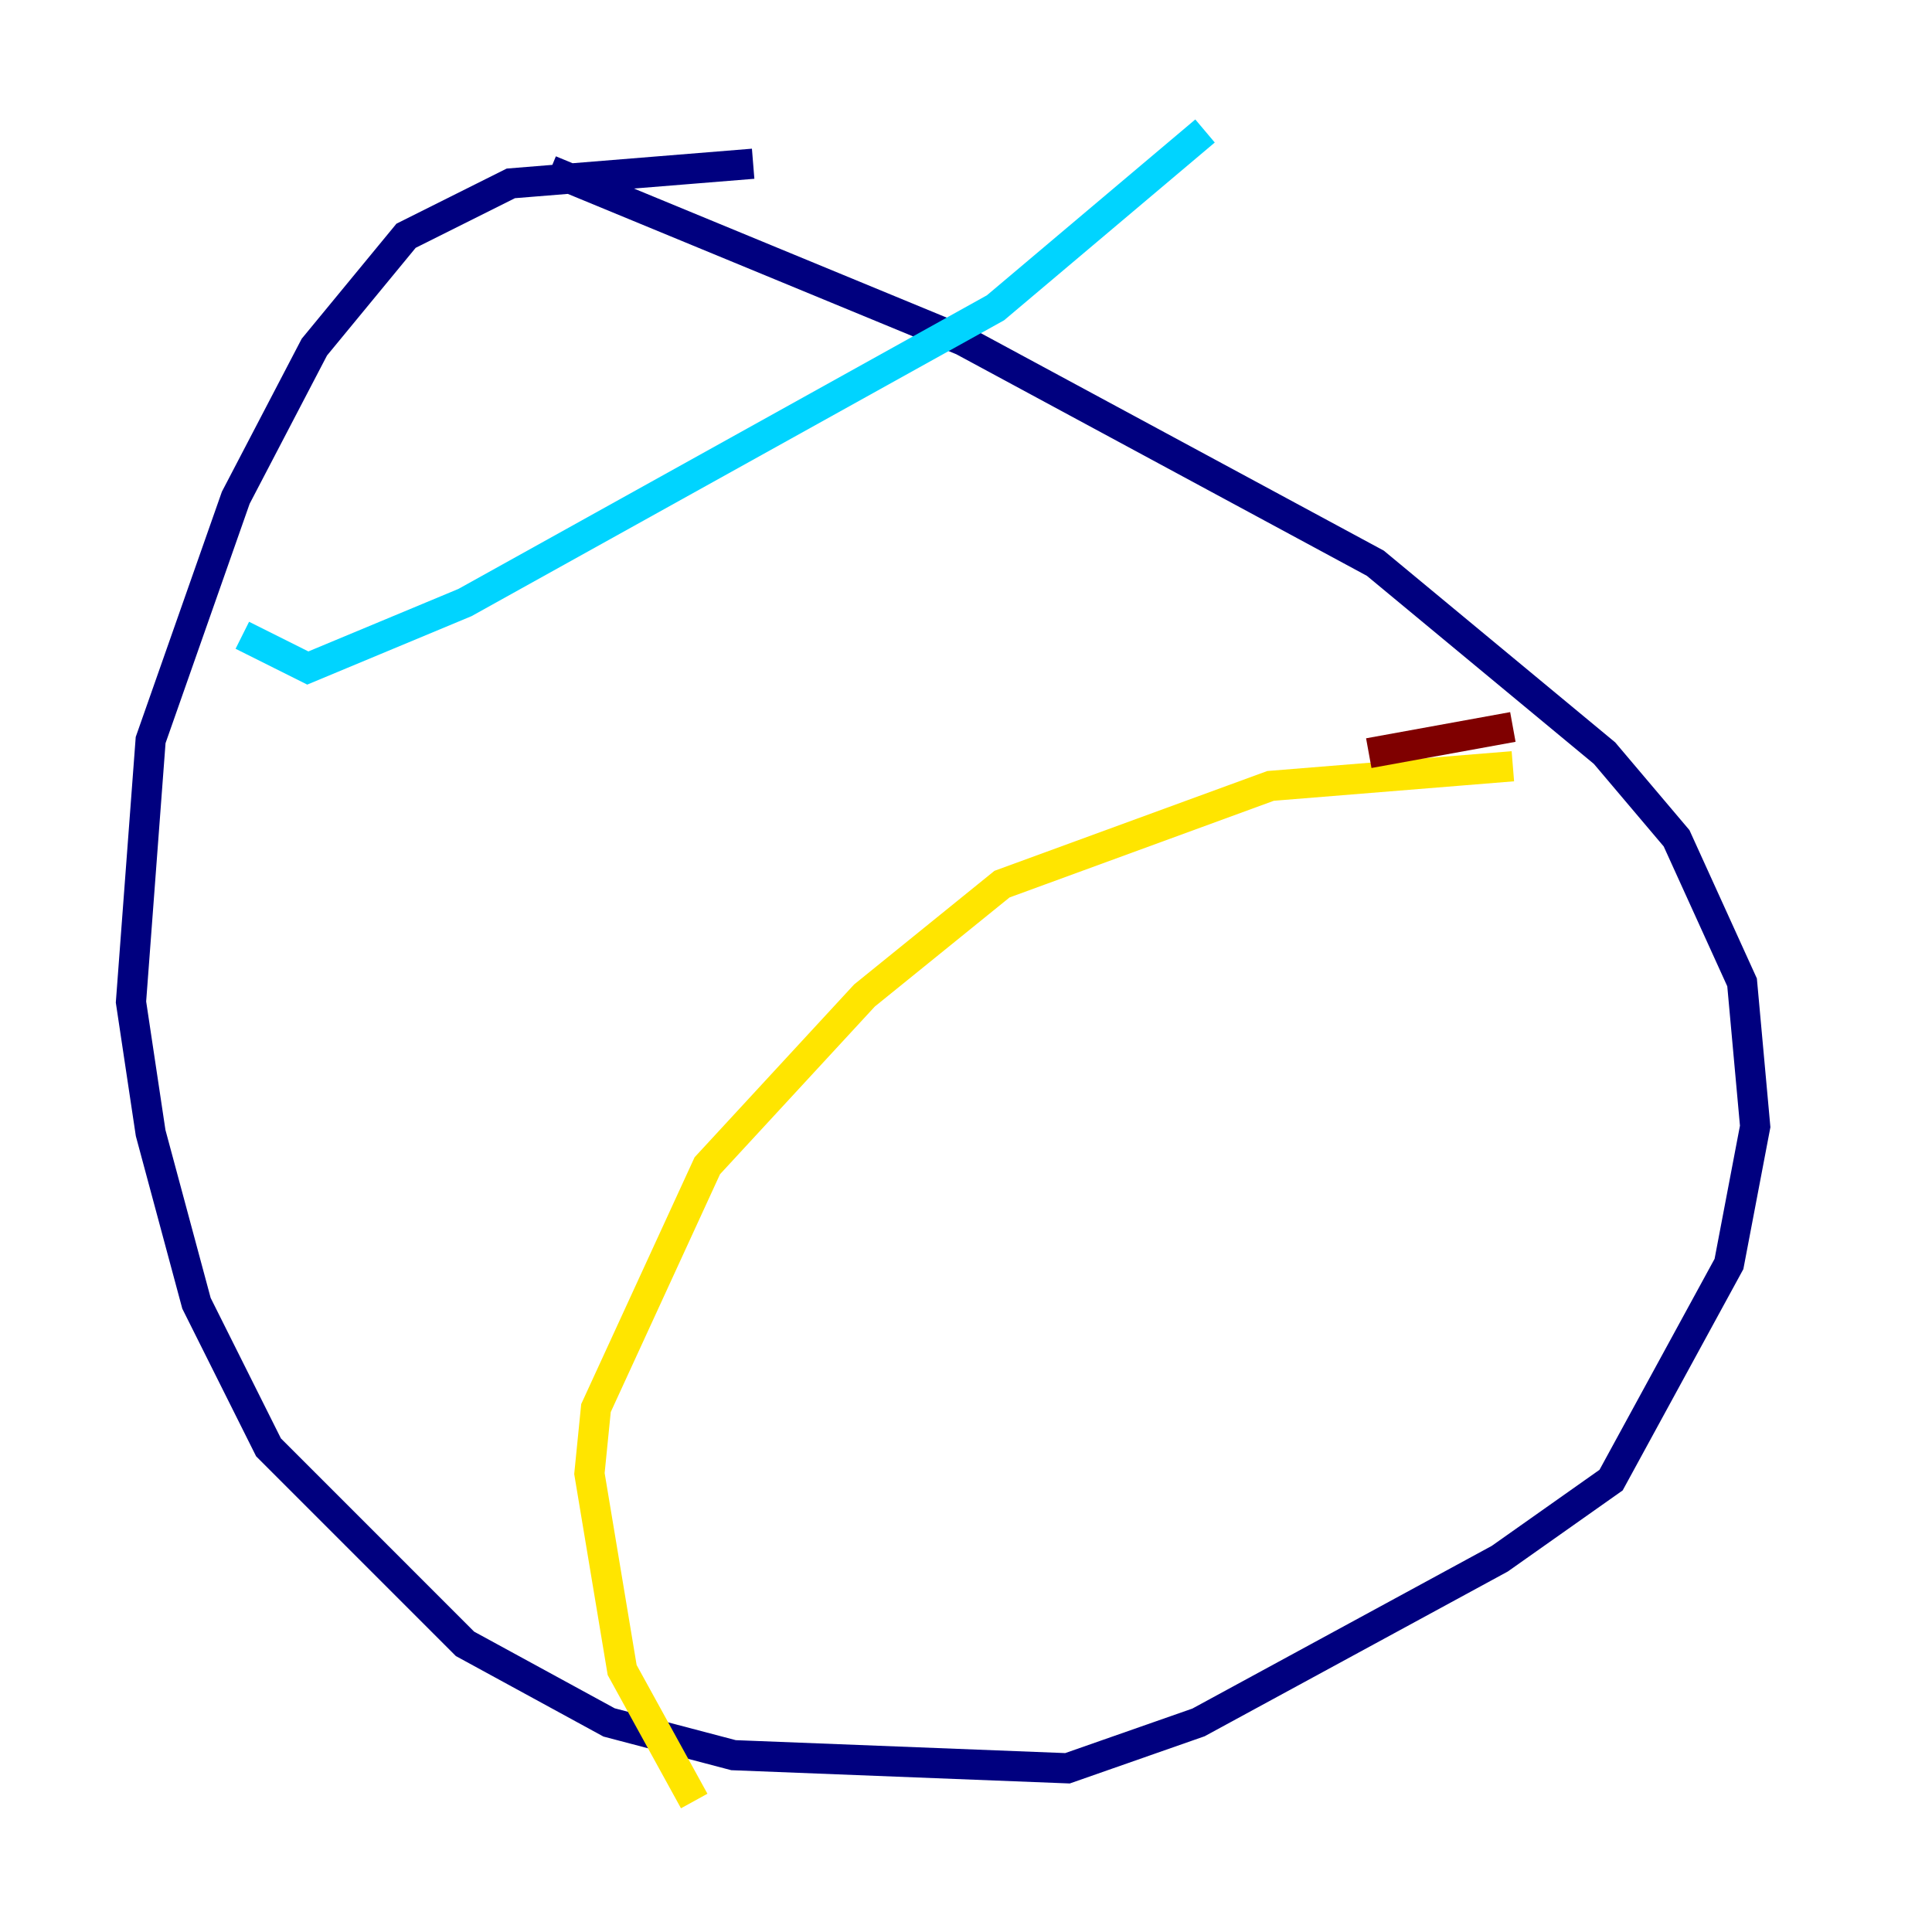 <?xml version="1.0" encoding="utf-8" ?>
<svg baseProfile="tiny" height="128" version="1.2" viewBox="0,0,128,128" width="128" xmlns="http://www.w3.org/2000/svg" xmlns:ev="http://www.w3.org/2001/xml-events" xmlns:xlink="http://www.w3.org/1999/xlink"><defs /><polyline fill="none" points="49.898,10.848 33.844,12.149 26.902,15.62 20.827,22.997 15.62,32.976 9.98,49.031 8.678,66.386 9.98,75.064 13.017,86.346 17.79,95.891 30.807,108.909 40.352,114.115 48.597,116.285 70.725,117.153 79.403,114.115 99.363,103.268 106.739,98.061 114.549,83.742 116.285,74.63 115.417,65.085 111.078,55.539 106.305,49.898 91.119,37.315 63.783,22.563 36.447,11.281" stroke="#00007f" stroke-width="2" /><polyline fill="none" points="16.054,42.088 20.393,44.258 30.807,39.919 65.953,20.393 79.837,8.678" stroke="#00d4ff" stroke-width="2" /><polyline fill="none" points="100.231,50.766 84.176,52.068 66.386,58.576 57.275,65.953 46.861,77.234 39.485,93.288 39.051,97.627 41.22,110.644 45.993,119.322" stroke="#ffe500" stroke-width="2" /><polyline fill="none" points="90.685,49.898 100.231,48.163" stroke="#7f0000" stroke-width="2" /></svg>